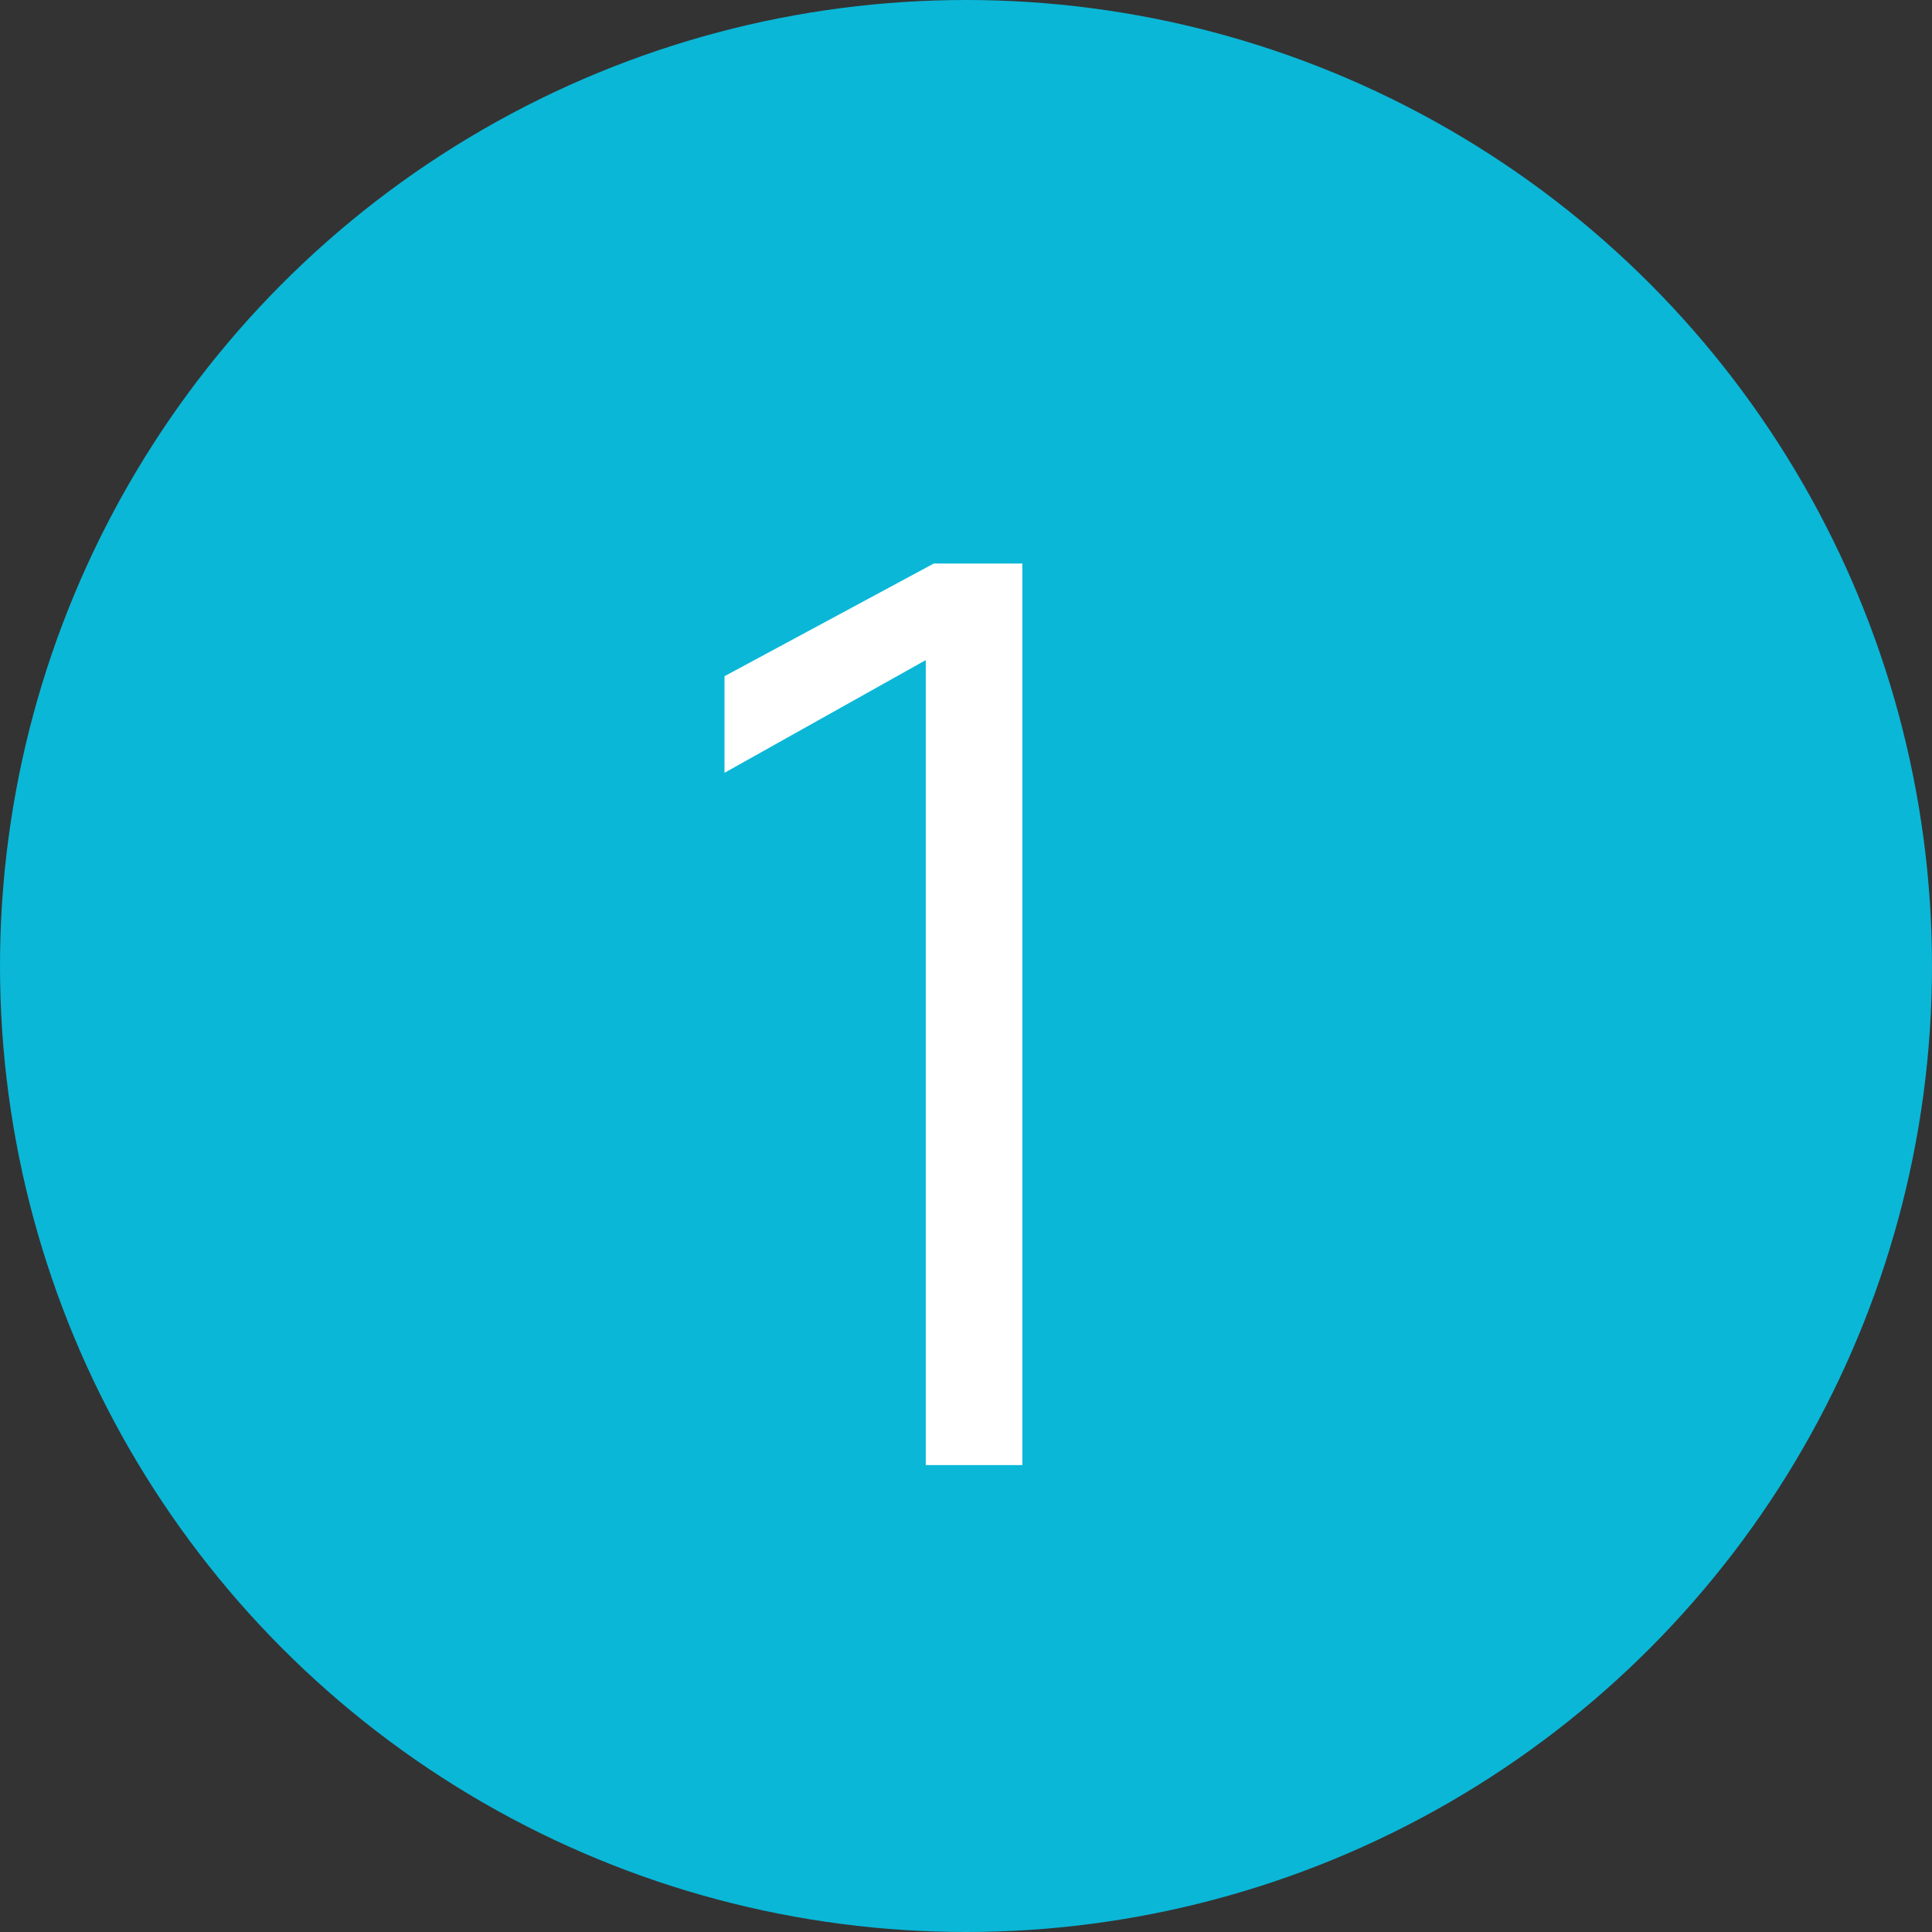 <?xml version="1.0" encoding="utf-8"?>
<!-- Generator: Adobe Illustrator 22.1.0, SVG Export Plug-In . SVG Version: 6.00 Build 0)  -->
<svg version="1.1" id="Layer_1" xmlns="http://www.w3.org/2000/svg" xmlns:xlink="http://www.w3.org/1999/xlink" x="0px" y="0px"
	 viewBox="0 0 24 24" style="enable-background:new 0 0 24 24;" xml:space="preserve">
<rect x="0" y="0" width="24" height="24" fill="#333333" stroke="none"/>
<style type="text/css">
	.st0{fill:#0AB7D7;}
	.st1{fill:#FFFFFF;}
</style>
<title>Group 10</title>
<desc>Created with Sketch.</desc>
<circle id="Oval-2" class="st0" cx="12" cy="12" r="12"/>
<polygon id="_x31_" class="st1" points="12.7,18.2 11.5,18.2 11.5,8.2 9,9.6 9,8.4 11.6,7 12.7,7 "/>
</svg>
